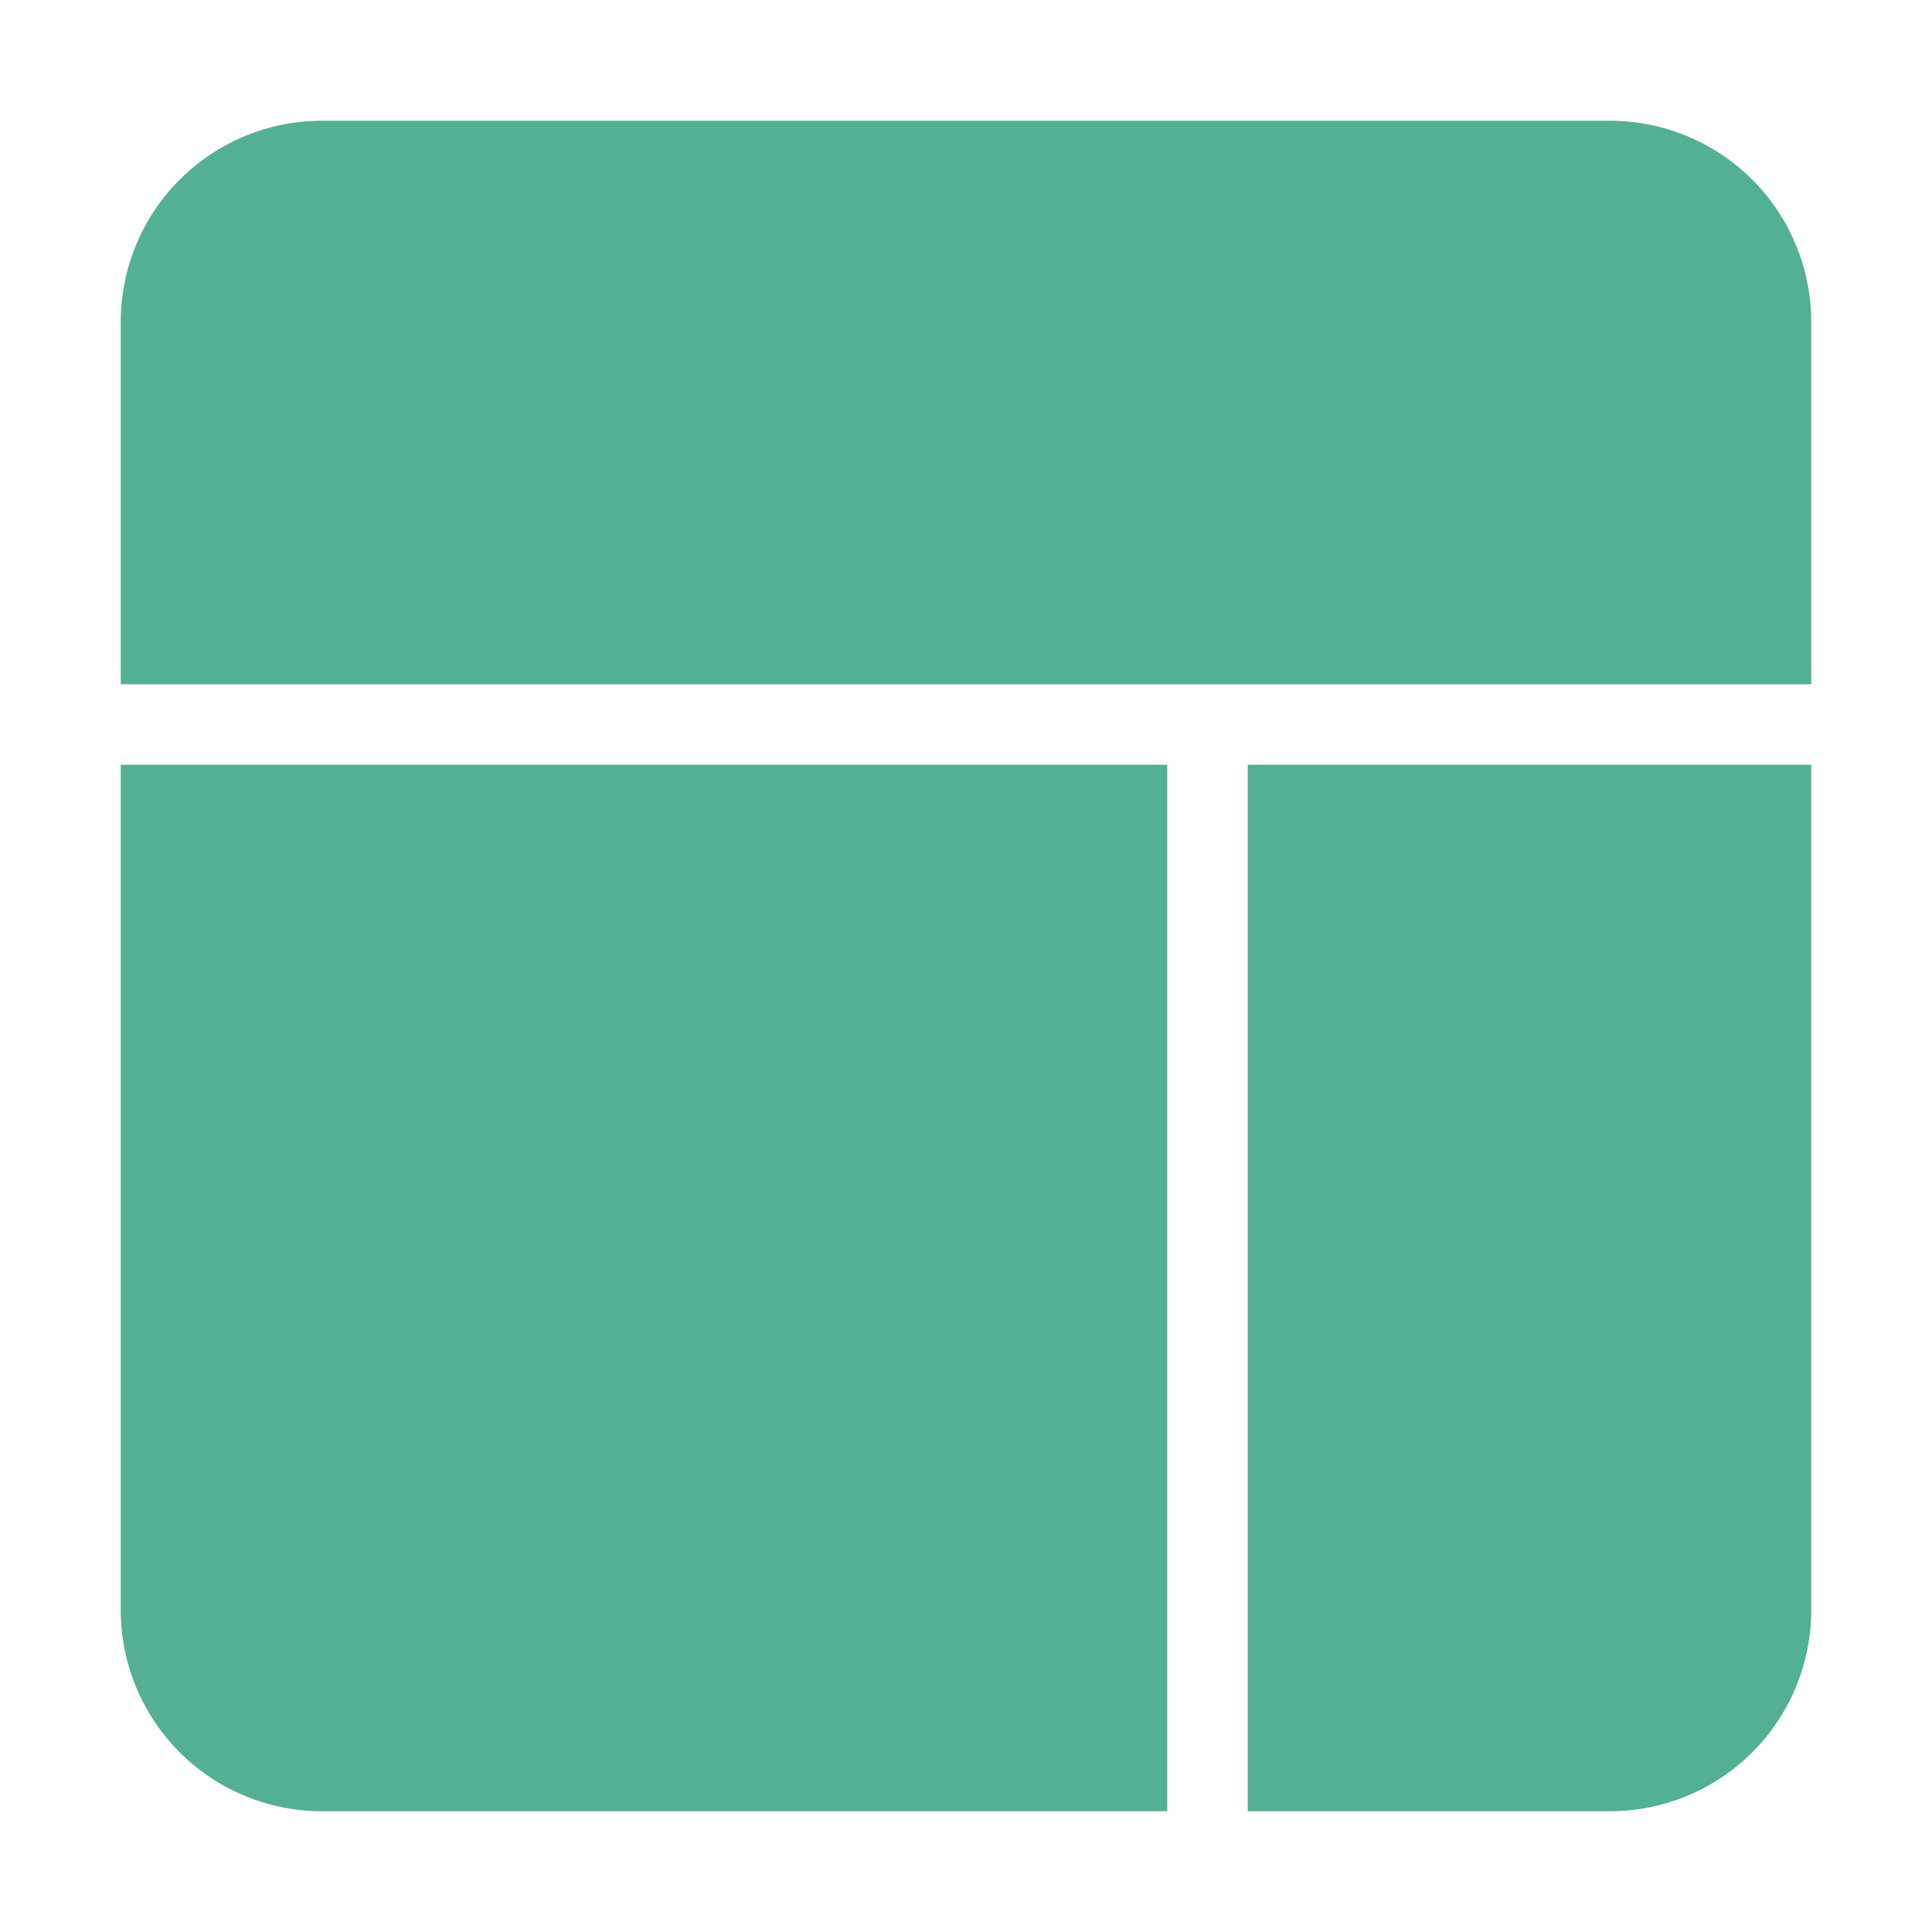 <!DOCTYPE svg PUBLIC "-//W3C//DTD SVG 1.1//EN" "http://www.w3.org/Graphics/SVG/1.1/DTD/svg11.dtd">
<!-- Uploaded to: SVG Repo, www.svgrepo.com, Transformed by: SVG Repo Mixer Tools -->
<svg fill="#53B095" width="800px" height="800px" viewBox="0 0 24 24" xmlns="http://www.w3.org/2000/svg" id="dashboard-alt" class="icon glyph" stroke="#53B095">
<g id="SVGRepo_bgCarrier" stroke-width="0"/>
<g id="SVGRepo_tracerCarrier" stroke-linecap="round" stroke-linejoin="round"/>
<g id="SVGRepo_iconCarrier">
<path d="M14,10V22H4a2,2,0,0,1-2-2V10Z"/>
<path d="M22,10V20a2,2,0,0,1-2,2H16V10Z"/>
<path d="M22,4V8H2V4A2,2,0,0,1,4,2H20A2,2,0,0,1,22,4Z"/>
</g>
</svg>